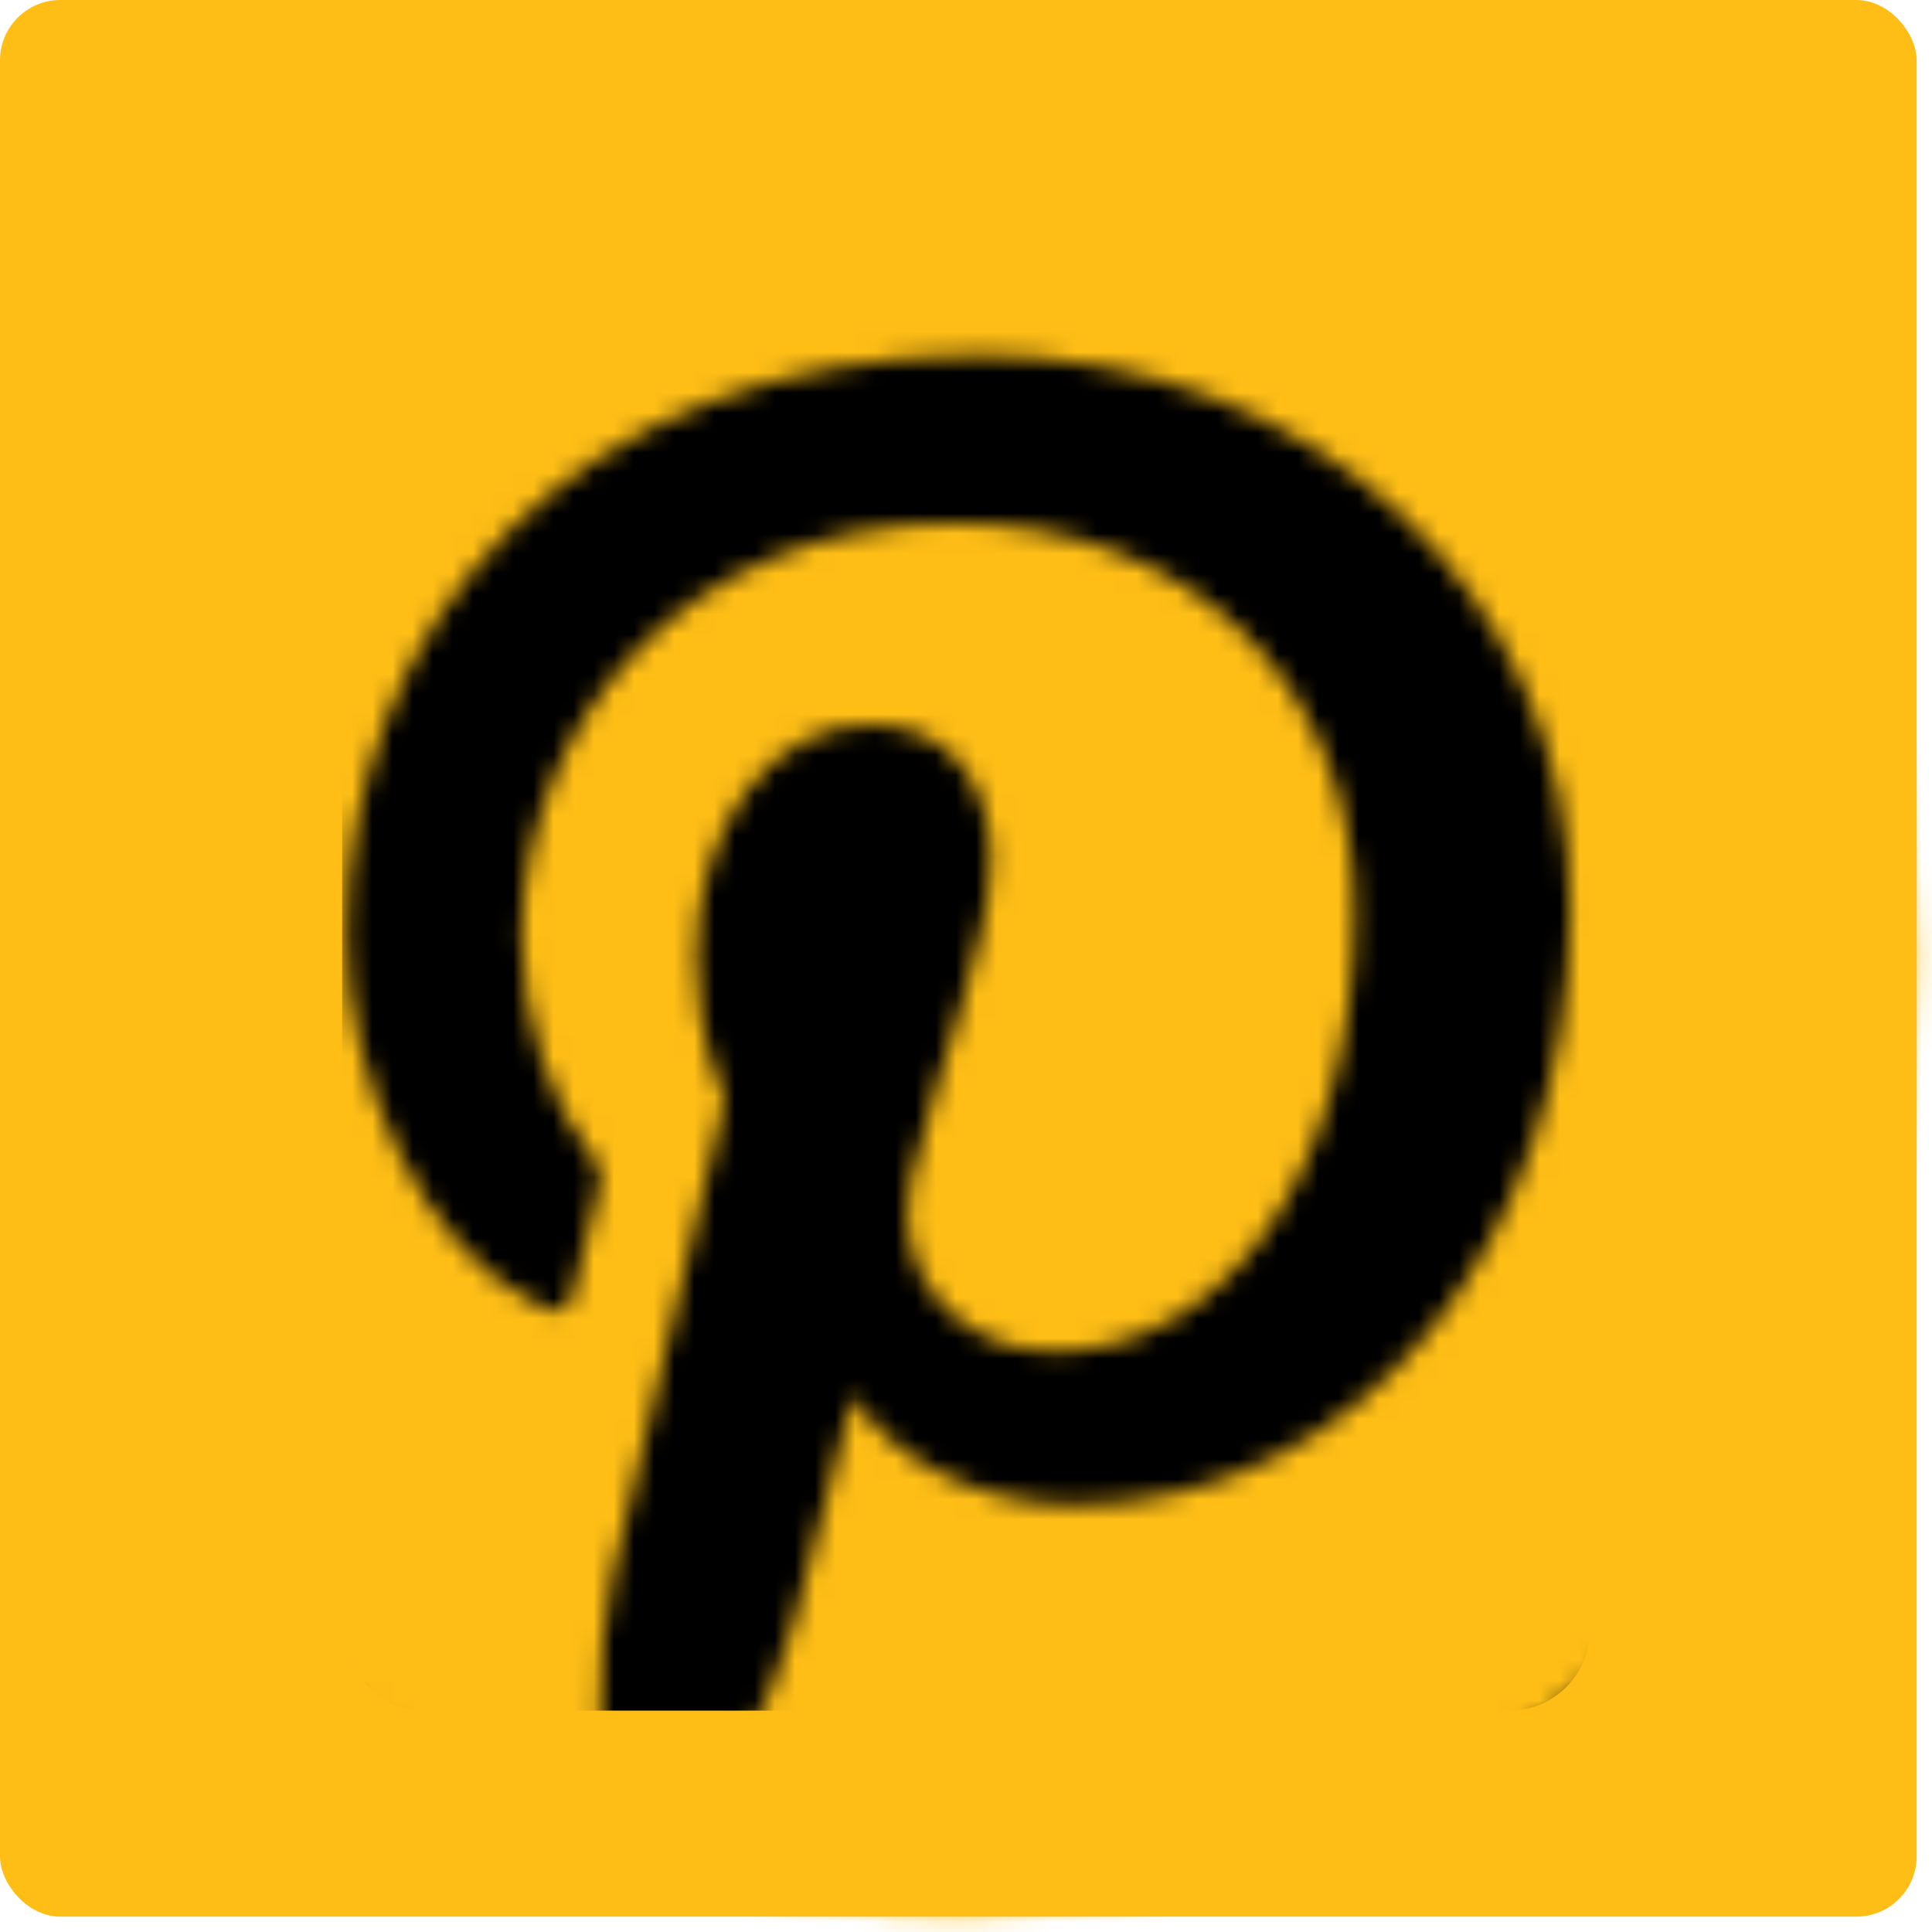 <svg width="96" height="96" viewBox="0 0 96 96" fill="none" xmlns="http://www.w3.org/2000/svg">
<rect width="95.238" height="95.238" rx="3" fill="#FEBE16"/>
<rect x="17" y="16" width="62" height="69" rx="4" fill="black"/>
<mask id="mask0_160_23" style="mask-type:alpha" maskUnits="userSpaceOnUse" x="0" y="0" width="96" height="96">
<path d="M47.619 0C21.322 0 0 21.322 0 47.619C0 67.793 12.551 85.023 30.265 91.959C29.85 88.194 29.472 82.412 30.432 78.3C31.297 74.586 36.016 54.63 36.016 54.63C36.016 54.63 34.591 51.776 34.591 47.562C34.591 40.939 38.428 35.998 43.207 35.998C47.271 35.998 49.231 39.049 49.231 42.705C49.231 46.793 46.632 52.899 45.285 58.558C44.163 63.3 47.663 67.166 52.337 67.166C60.8 67.166 67.306 58.242 67.306 45.361C67.306 33.96 59.115 25.987 47.417 25.987C33.87 25.987 25.918 36.15 25.918 46.654C25.918 50.745 27.493 55.133 29.461 57.522C29.85 57.994 29.907 58.406 29.791 58.886C29.43 60.39 28.628 63.624 28.469 64.287C28.262 65.161 27.778 65.342 26.877 64.923C20.928 62.154 17.21 53.459 17.21 46.474C17.21 31.454 28.123 17.657 48.676 17.657C65.196 17.657 78.033 29.427 78.033 45.161C78.033 61.573 67.683 74.78 53.322 74.78C48.496 74.78 43.961 72.273 42.41 69.311C42.41 69.311 40.022 78.403 39.441 80.632C38.366 84.767 35.465 89.954 33.52 93.115C37.976 94.492 42.71 95.238 47.619 95.238C73.915 95.238 95.238 73.915 95.238 47.619C95.238 21.322 73.917 0 47.619 0Z" fill="black"/>
</mask>
<g mask="url(#mask0_160_23)">
<rect x="-21.977" y="-12.821" width="177.655" height="137.362" fill="#FEBE16"/>
</g>
</svg>
